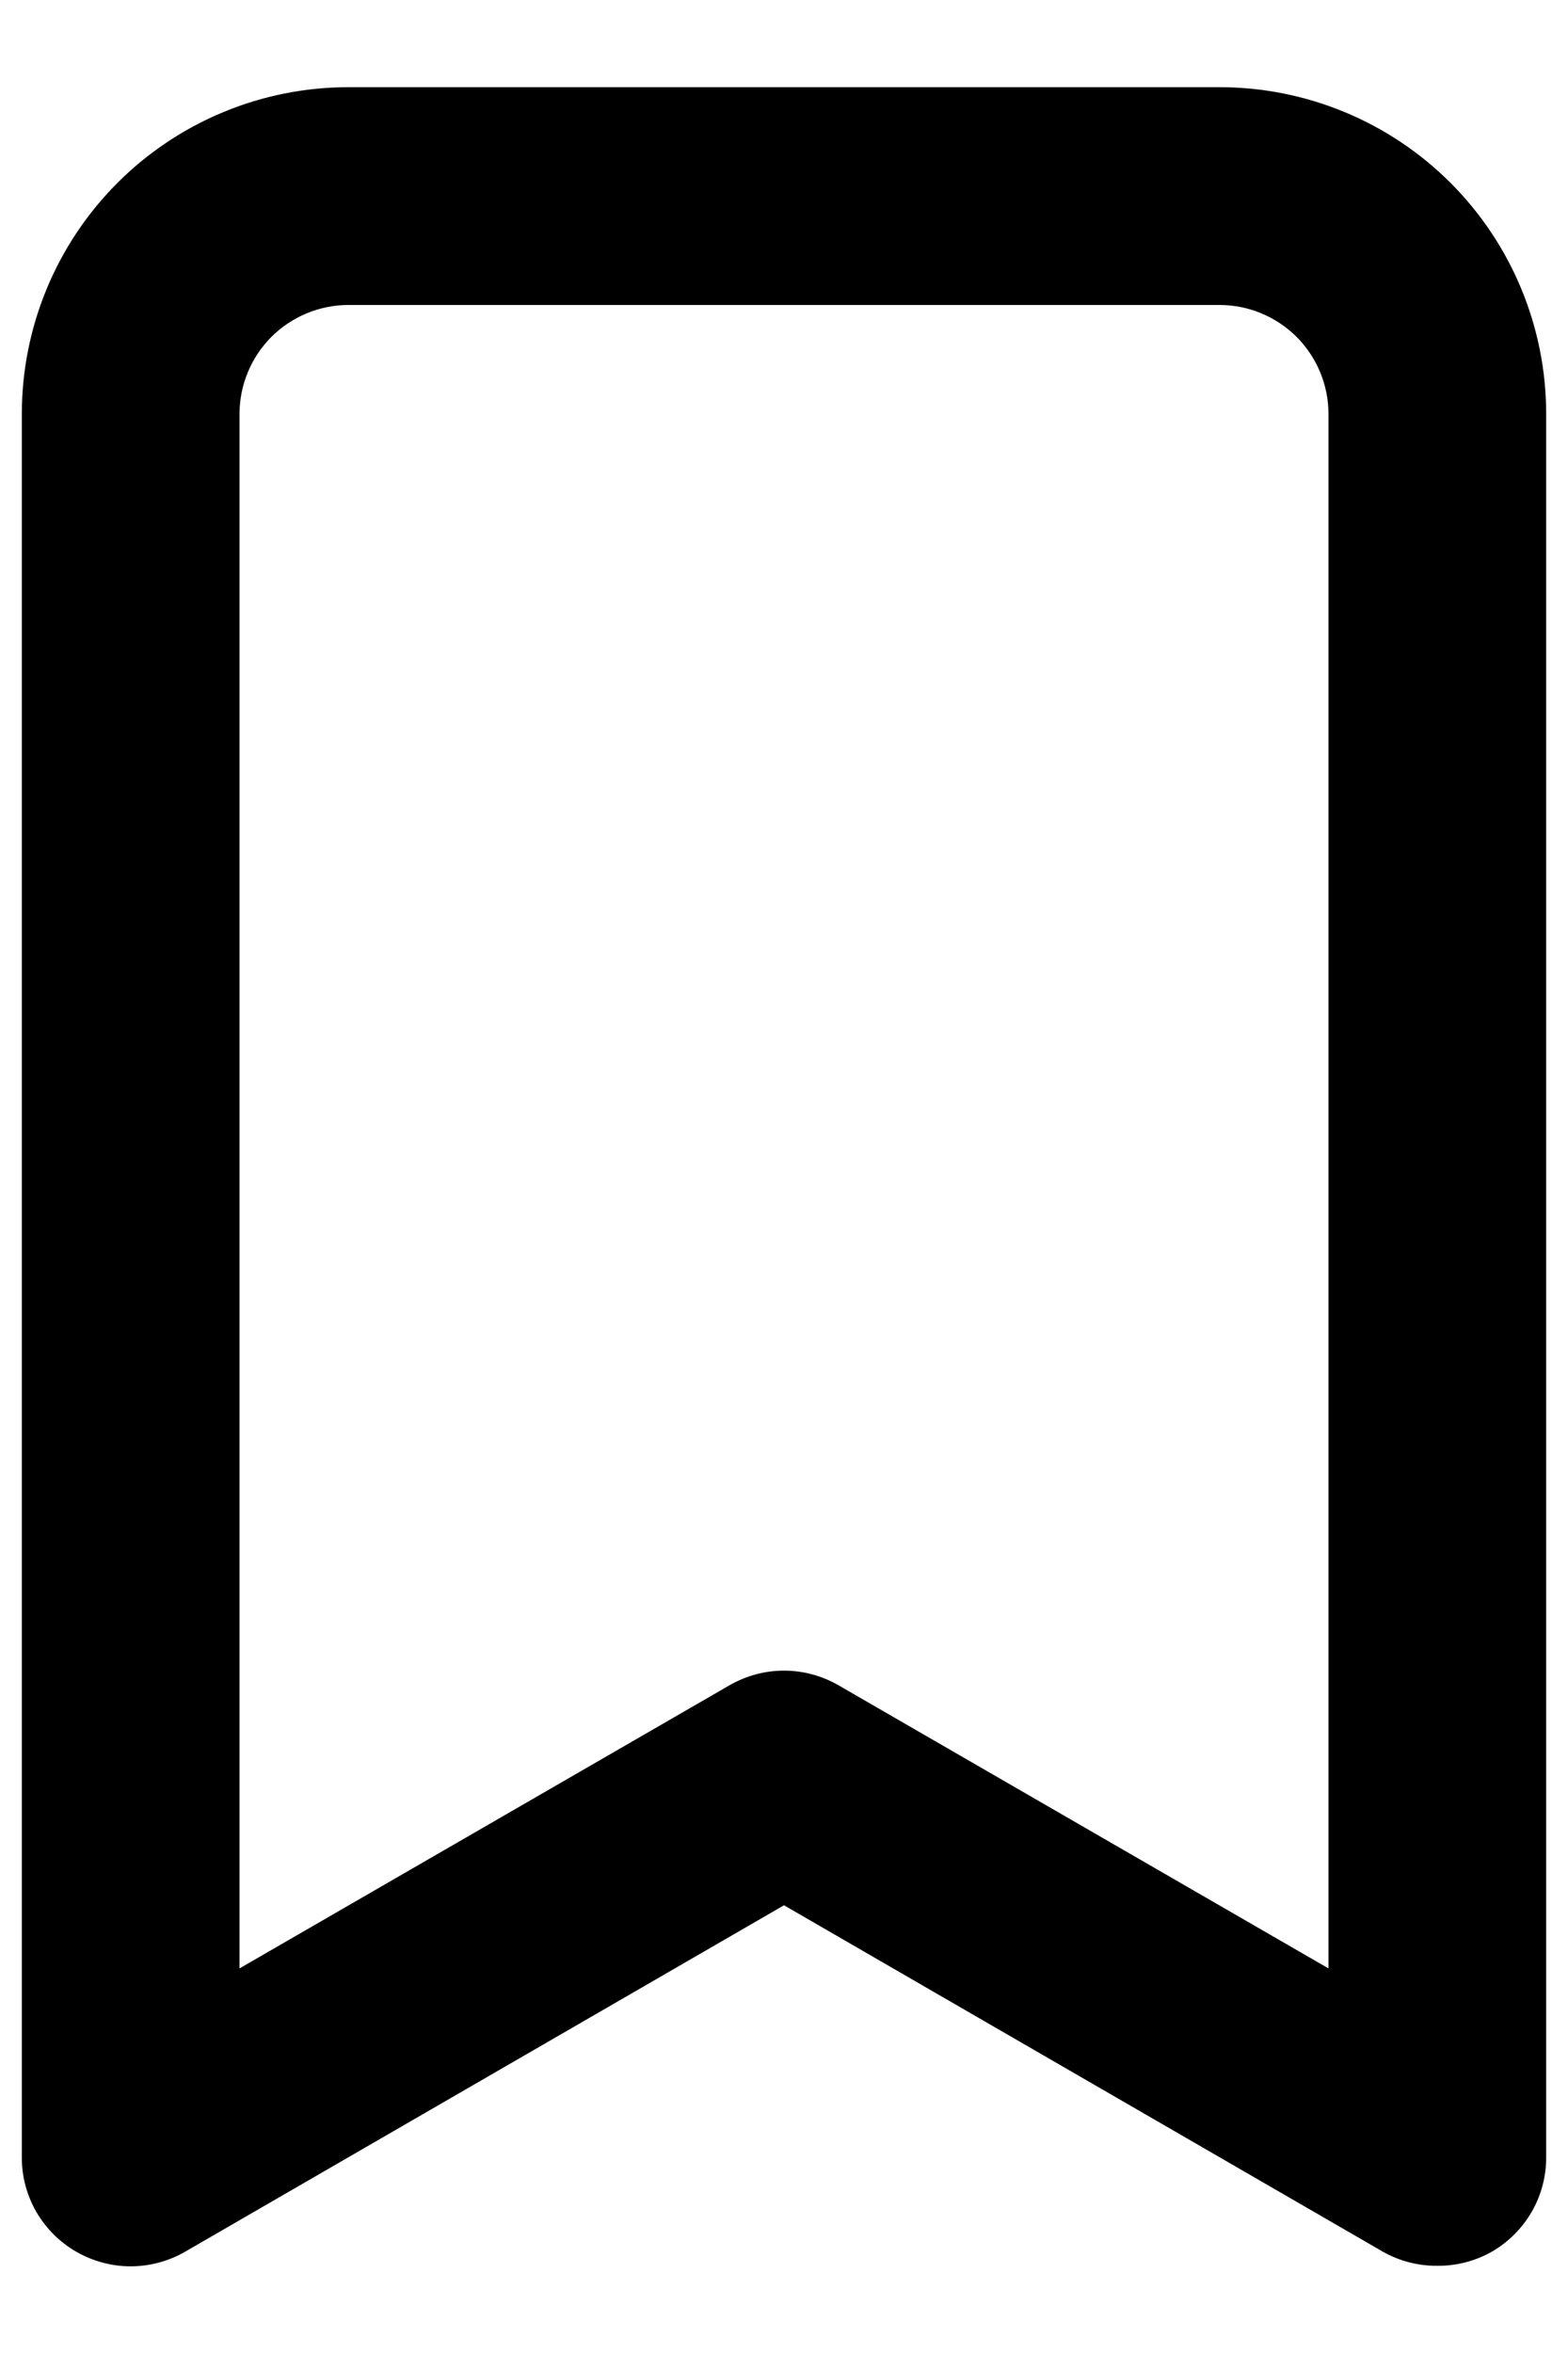 <svg width="12" height="18" viewBox="0 0 12 18" fill="none" xmlns="http://www.w3.org/2000/svg">
<path d="M9.333 0.667H2.667C2.004 0.667 1.368 0.93 0.899 1.399C0.43 1.868 0.167 2.504 0.167 3.167V16.5C0.166 16.647 0.204 16.791 0.277 16.919C0.351 17.046 0.456 17.152 0.583 17.225C0.71 17.298 0.854 17.337 1 17.337C1.146 17.337 1.29 17.298 1.417 17.225L6 14.575L10.583 17.225C10.71 17.297 10.854 17.334 11 17.333C11.146 17.334 11.29 17.297 11.417 17.225C11.544 17.152 11.649 17.046 11.723 16.919C11.796 16.791 11.834 16.647 11.833 16.5V3.167C11.833 2.504 11.57 1.868 11.101 1.399C10.632 0.93 9.996 0.667 9.333 0.667ZM10.167 15.058L6.417 12.892C6.29 12.819 6.146 12.78 6 12.78C5.854 12.78 5.71 12.819 5.583 12.892L1.833 15.058V3.167C1.833 2.946 1.921 2.734 2.077 2.577C2.234 2.421 2.446 2.333 2.667 2.333H9.333C9.554 2.333 9.766 2.421 9.923 2.577C10.079 2.734 10.167 2.946 10.167 3.167V15.058Z" fill="black"/>
</svg>
